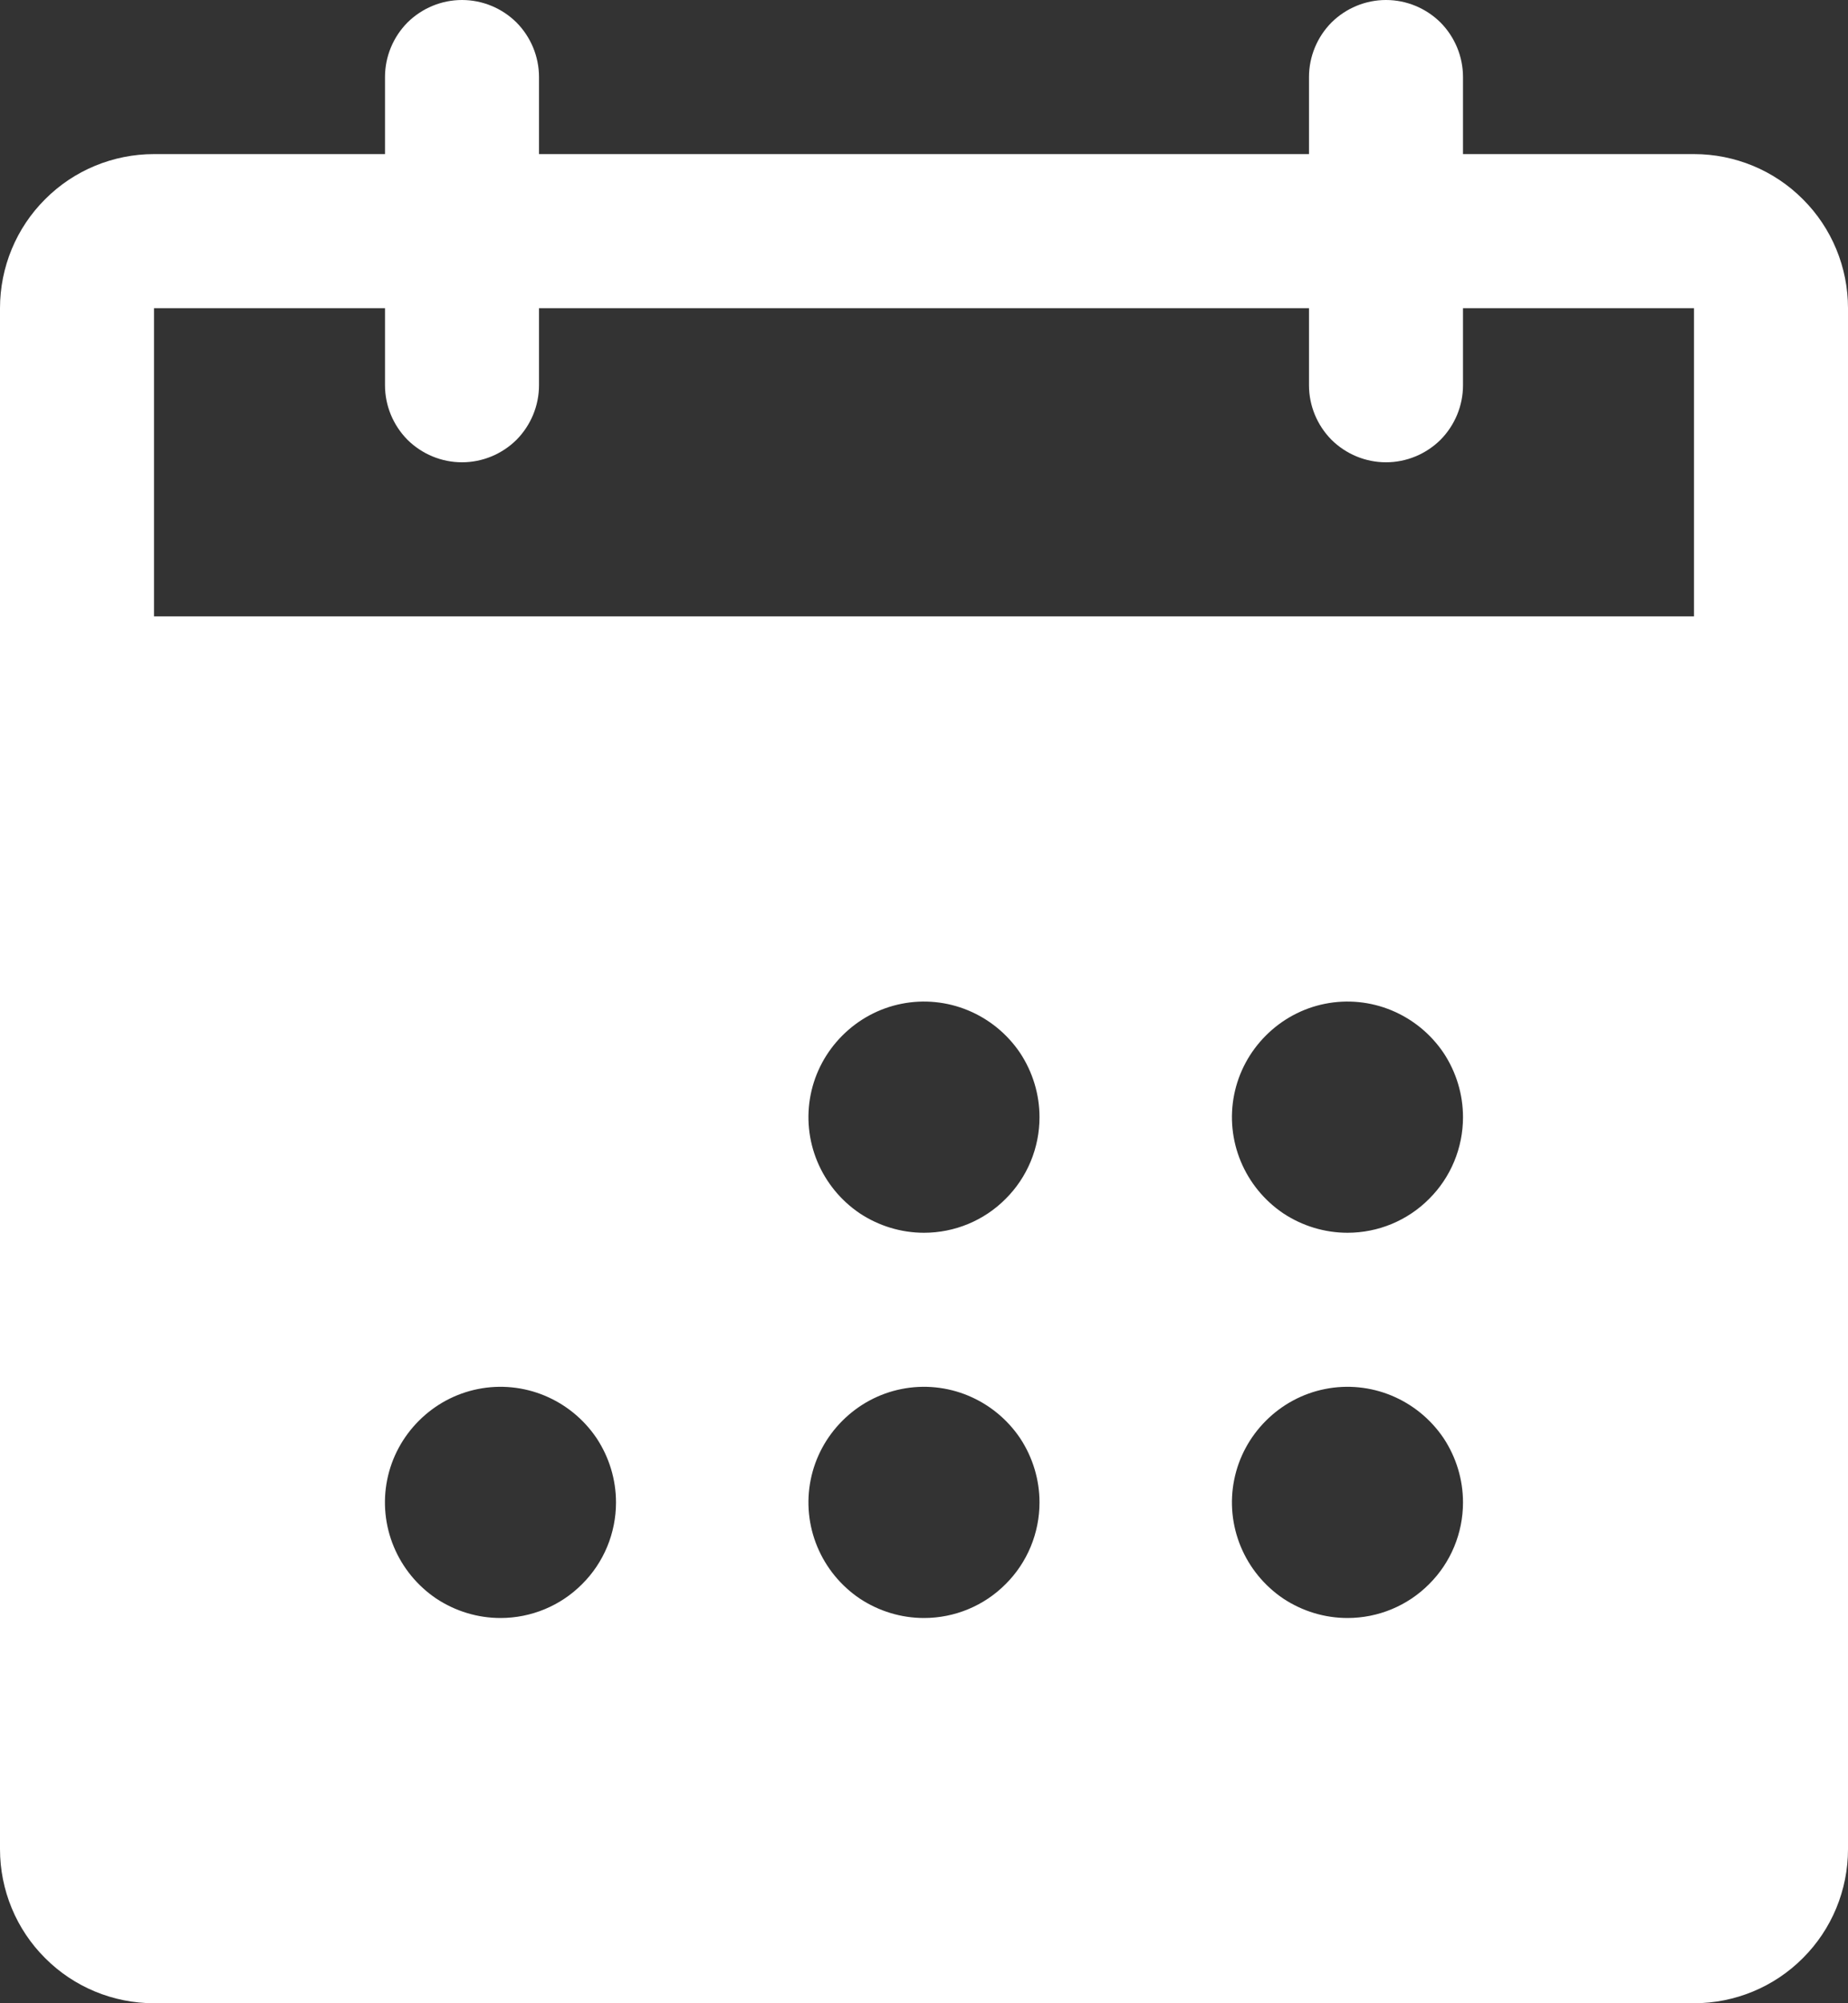 <svg width="12" height="13" viewBox="0 0 12 13" fill="none" xmlns="http://www.w3.org/2000/svg">
<rect x="0" y="0" width="12" height="13" fill="#333333" stroke="none"/>
<path d="M11 1H9.5V0.5C9.5 0.367 9.447 0.24 9.354 0.146C9.26 0.053 9.133 0 9 0C8.867 0 8.74 0.053 8.646 0.146C8.553 0.24 8.5 0.367 8.5 0.5V1H3.5V0.5C3.5 0.367 3.447 0.24 3.354 0.146C3.26 0.053 3.133 0 3 0C2.867 0 2.74 0.053 2.646 0.146C2.553 0.24 2.5 0.367 2.5 0.5V1H1C0.735 1 0.48 1.105 0.293 1.293C0.105 1.48 0 1.735 0 2V12C0 12.265 0.105 12.52 0.293 12.707C0.48 12.895 0.735 13 1 13H11C11.265 13 11.52 12.895 11.707 12.707C11.895 12.52 12 12.265 12 12V2C12 1.735 11.895 1.48 11.707 1.293C11.52 1.105 11.265 1 11 1ZM3.25 10.5C3.102 10.5 2.957 10.456 2.833 10.374C2.71 10.291 2.614 10.174 2.557 10.037C2.5 9.9 2.485 9.749 2.514 9.604C2.543 9.458 2.615 9.325 2.72 9.22C2.825 9.115 2.958 9.043 3.104 9.014C3.249 8.985 3.4 9 3.537 9.057C3.674 9.114 3.791 9.21 3.874 9.333C3.956 9.457 4 9.602 4 9.75C4 9.949 3.921 10.14 3.78 10.28C3.64 10.421 3.449 10.5 3.25 10.5ZM6 10.5C5.852 10.5 5.707 10.456 5.583 10.374C5.46 10.291 5.364 10.174 5.307 10.037C5.25 9.9 5.235 9.749 5.264 9.604C5.293 9.458 5.365 9.325 5.47 9.22C5.575 9.115 5.708 9.043 5.854 9.014C5.999 8.985 6.15 9 6.287 9.057C6.424 9.114 6.541 9.21 6.624 9.333C6.706 9.457 6.75 9.602 6.75 9.75C6.75 9.949 6.671 10.14 6.53 10.28C6.39 10.421 6.199 10.5 6 10.5ZM6 8C5.852 8 5.707 7.956 5.583 7.874C5.46 7.791 5.364 7.674 5.307 7.537C5.25 7.4 5.235 7.249 5.264 7.104C5.293 6.958 5.365 6.825 5.47 6.72C5.575 6.615 5.708 6.543 5.854 6.514C5.999 6.485 6.15 6.5 6.287 6.557C6.424 6.614 6.541 6.71 6.624 6.833C6.706 6.957 6.75 7.102 6.75 7.25C6.75 7.449 6.671 7.64 6.53 7.78C6.39 7.921 6.199 8 6 8ZM8.75 10.5C8.602 10.5 8.457 10.456 8.333 10.374C8.21 10.291 8.114 10.174 8.057 10.037C8 9.9 7.985 9.749 8.014 9.604C8.043 9.458 8.115 9.325 8.22 9.22C8.325 9.115 8.458 9.043 8.604 9.014C8.749 8.985 8.9 9 9.037 9.057C9.174 9.114 9.291 9.21 9.374 9.333C9.456 9.457 9.5 9.602 9.5 9.75C9.5 9.949 9.421 10.14 9.28 10.28C9.14 10.421 8.949 10.5 8.75 10.5ZM8.75 8C8.602 8 8.457 7.956 8.333 7.874C8.21 7.791 8.114 7.674 8.057 7.537C8 7.4 7.985 7.249 8.014 7.104C8.043 6.958 8.115 6.825 8.22 6.72C8.325 6.615 8.458 6.543 8.604 6.514C8.749 6.485 8.9 6.5 9.037 6.557C9.174 6.614 9.291 6.71 9.374 6.833C9.456 6.957 9.5 7.102 9.5 7.25C9.5 7.449 9.421 7.64 9.28 7.78C9.14 7.921 8.949 8 8.75 8ZM11 4H1V2H2.5V2.5C2.5 2.633 2.553 2.76 2.646 2.854C2.74 2.947 2.867 3 3 3C3.133 3 3.26 2.947 3.354 2.854C3.447 2.76 3.5 2.633 3.5 2.5V2H8.5V2.5C8.5 2.633 8.553 2.76 8.646 2.854C8.74 2.947 8.867 3 9 3C9.133 3 9.26 2.947 9.354 2.854C9.447 2.76 9.5 2.633 9.5 2.5V2H11V4Z" fill="white"/>
</svg>
